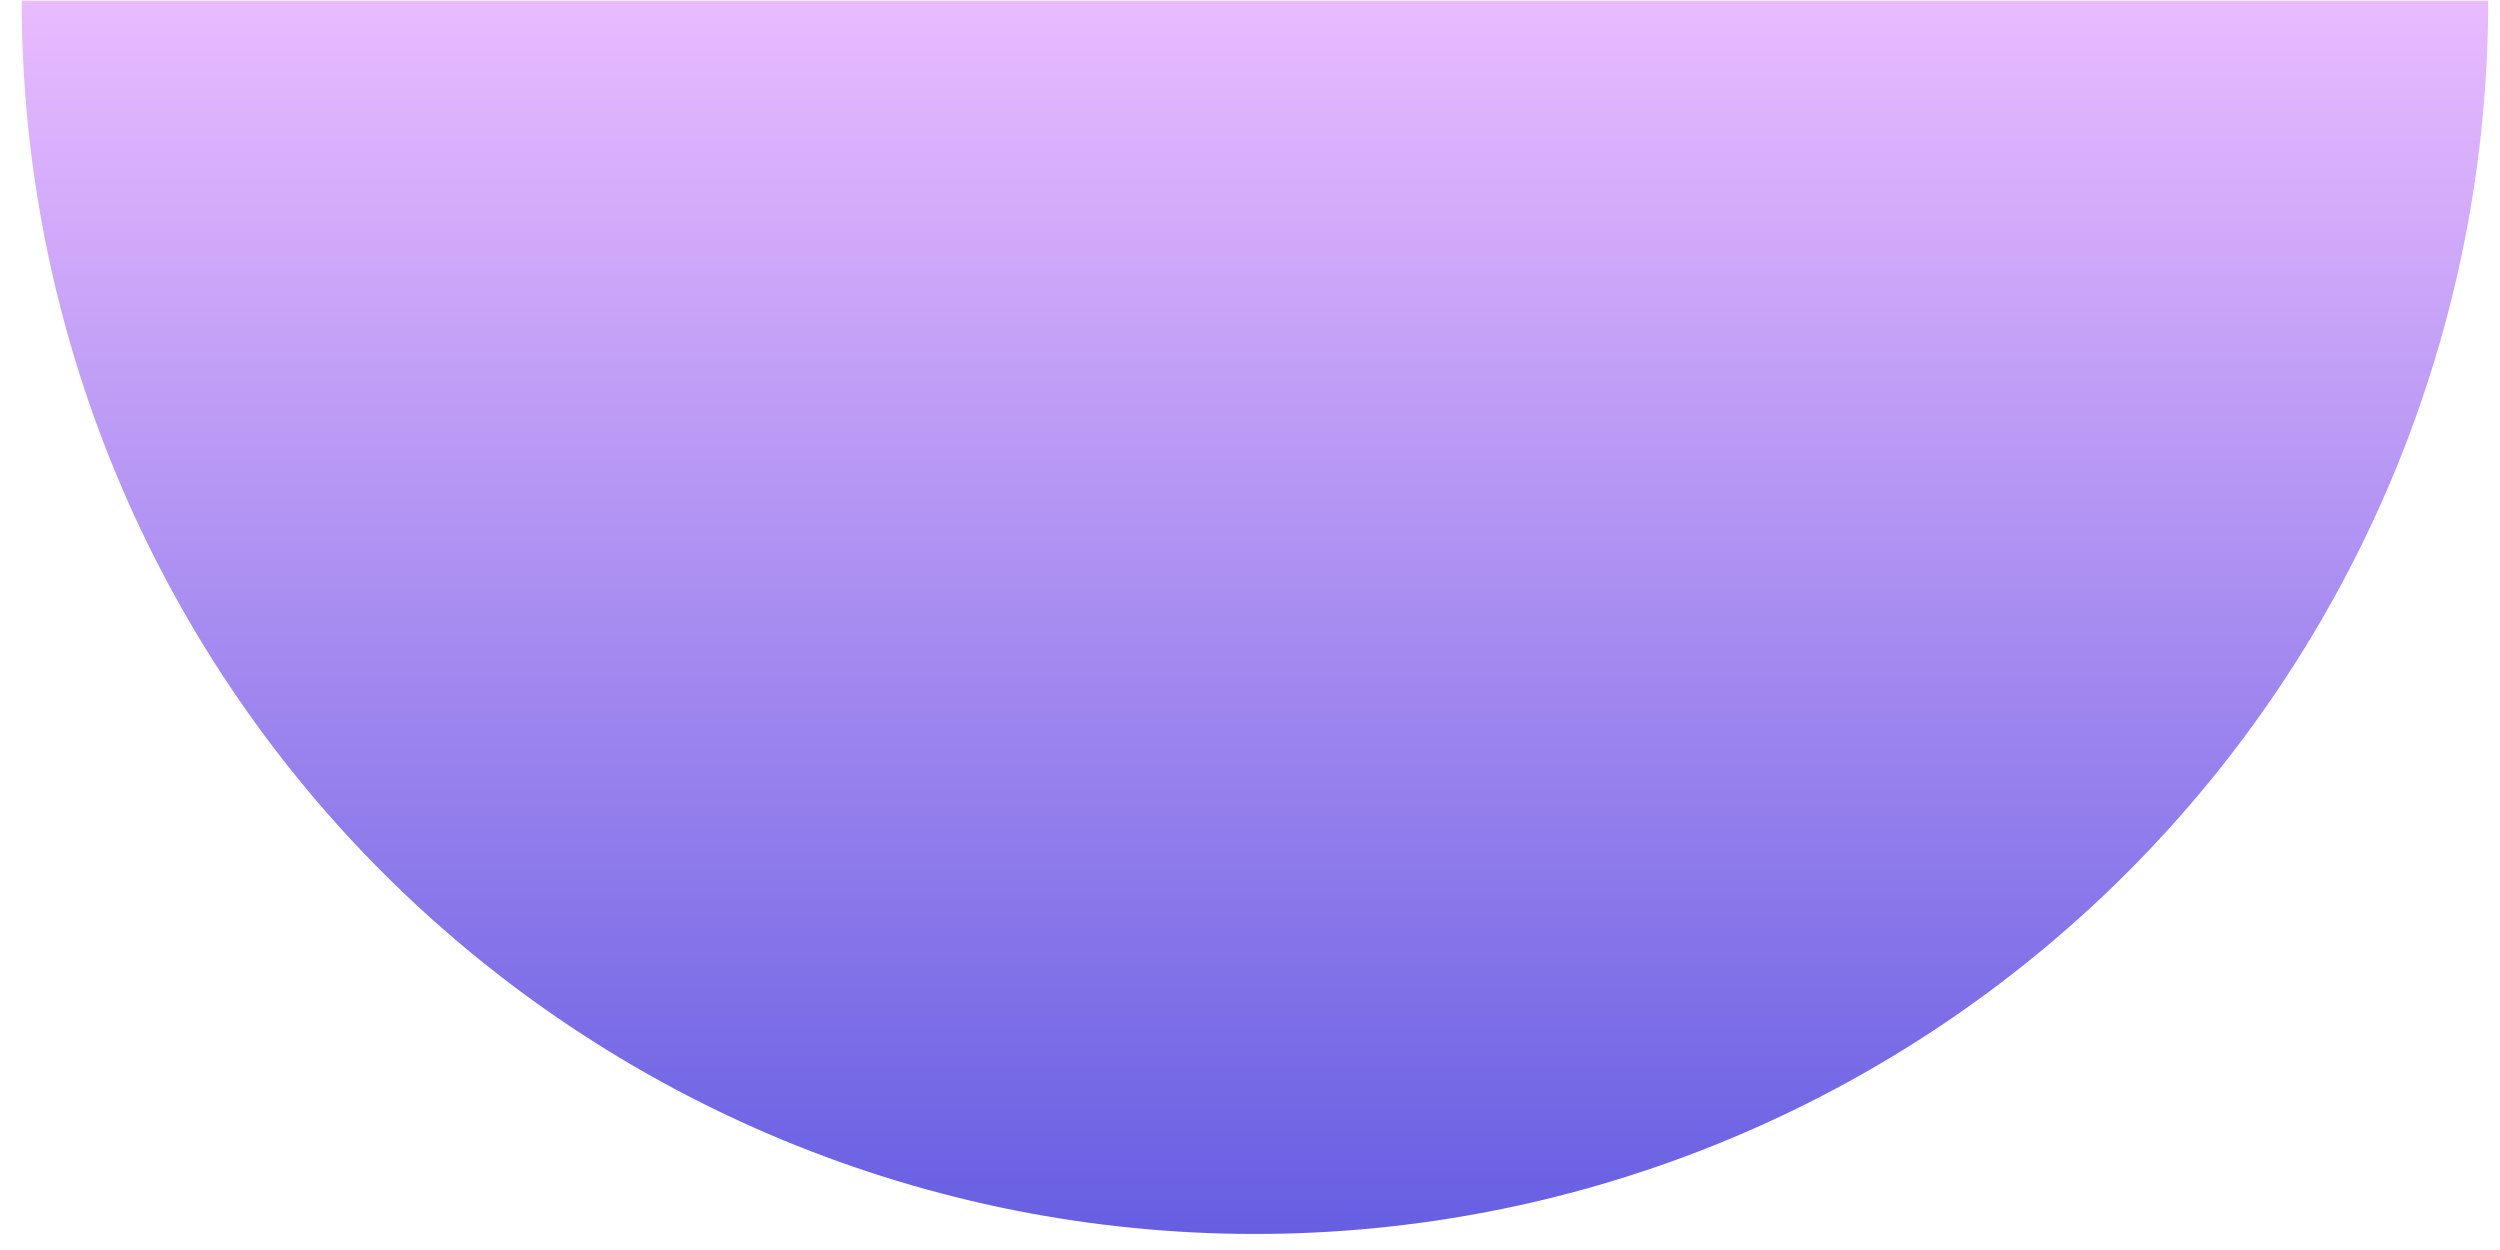 <svg width="106" height="53" viewBox="0 0 106 53" fill="none" xmlns="http://www.w3.org/2000/svg">
<path d="M105.499 0.03C105.499 6.897 104.147 13.696 101.519 20.041C98.891 26.385 95.039 32.149 90.184 37.005C85.328 41.86 79.564 45.712 73.22 48.34C66.876 50.968 60.076 52.32 53.209 52.32C46.342 52.32 39.543 50.968 33.199 48.34C26.854 45.712 21.09 41.86 16.235 37.005C11.379 32.149 7.527 26.385 4.899 20.041C2.272 13.696 0.919 6.897 0.919 0.03L105.499 0.03Z" fill="url(#paint0_linear_1_1102)"/>
<defs>
<linearGradient id="paint0_linear_1_1102" x1="53.209" y1="0.03" x2="53.209" y2="52.32" gradientUnits="userSpaceOnUse">
<stop stop-color="#E9BBFF"/>
<stop offset="1" stop-color="#665EE2"/>
</linearGradient>
</defs>
</svg>
